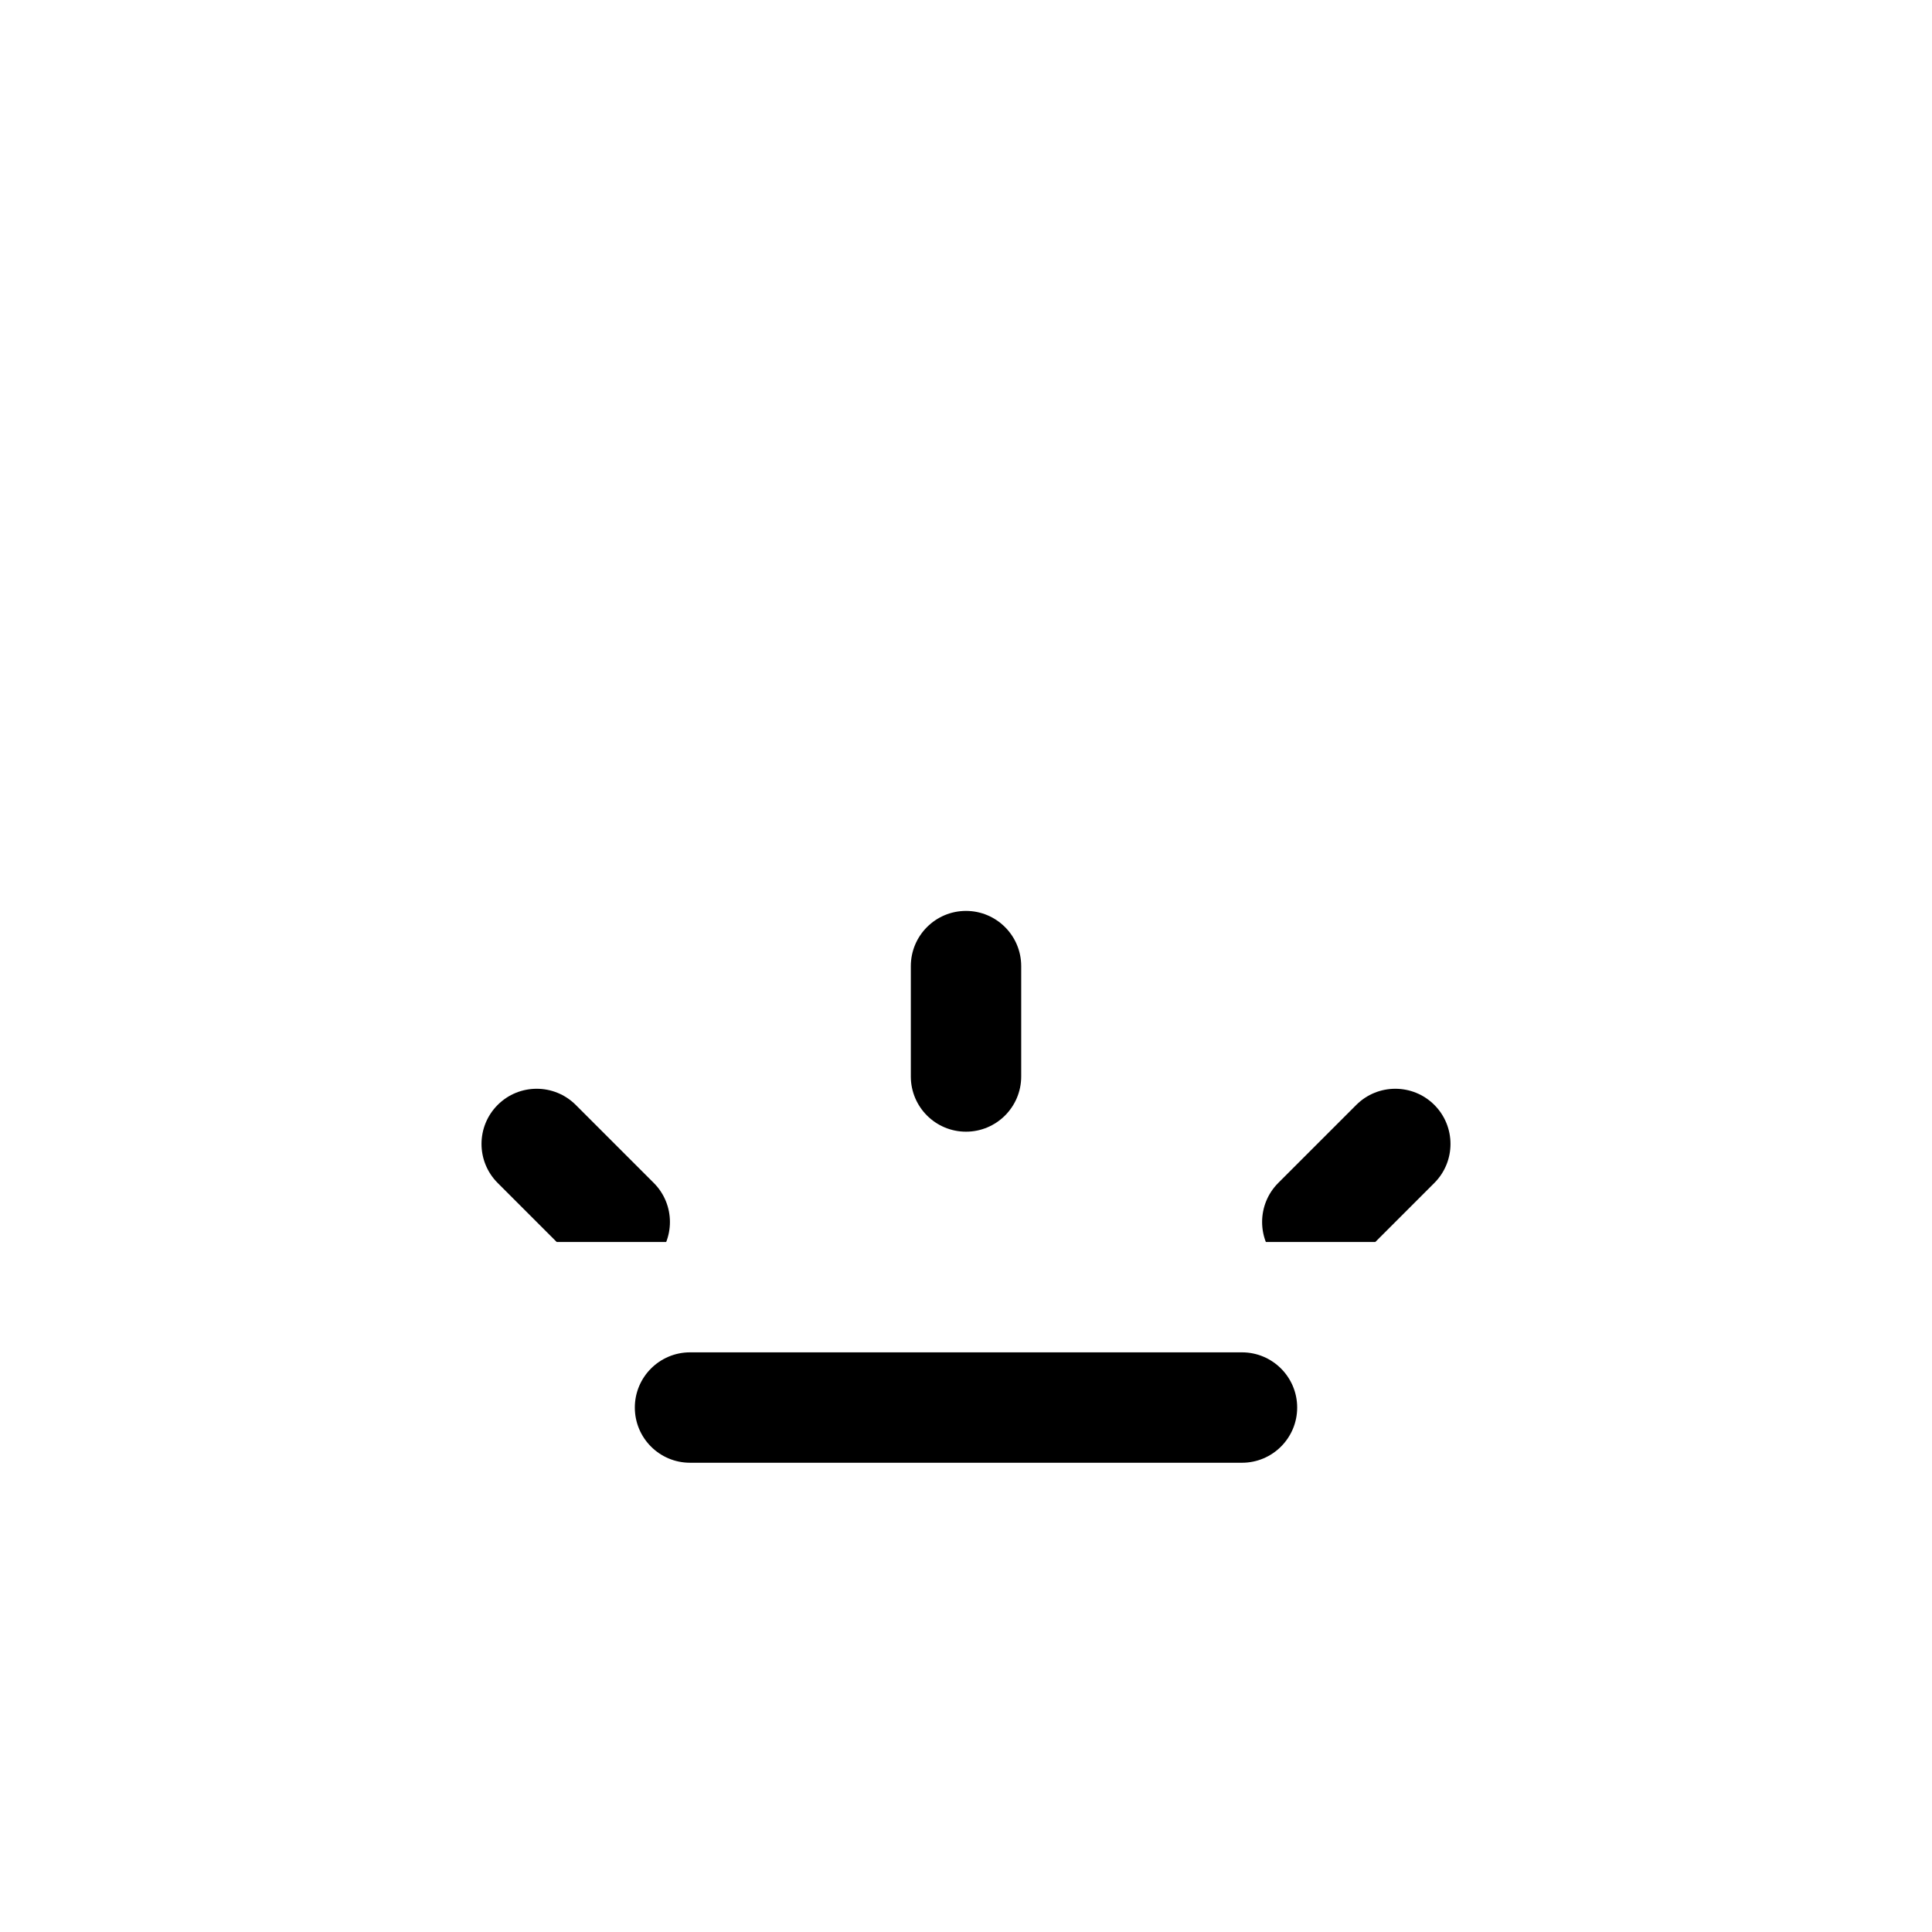 <svg xmlns="http://www.w3.org/2000/svg" xmlns:xlink="http://www.w3.org/1999/xlink" id="sunsetAlt" x="0" y="0" class="climacon climacon_sunsetAlt" enable-background="new 15 15 70 70" version="1.1" viewBox="15 15 70 70" xml:space="preserve"><style type="text/css">@-webkit-keyframes scale{0%{-webkit-transform:scale(1,1)}}@-moz-keyframes scale{0%{-moz-transform:scale(1,1)}}@-o-keyframes scale{0%{-o-transform:scale(1,1)}}@keyframes scale{0%{transform:scale(1,1)}}@-webkit-keyframes fillOpacity{0%{fill-opacity:0;stroke-opacity:0}}@-moz-keyframes fillOpacity{0%{fill-opacity:0;stroke-opacity:0}}@-o-keyframes fillOpacity{0%{fill-opacity:0;stroke-opacity:0}}@keyframes fillOpacity{0%{fill-opacity:0;stroke-opacity:0}}@-webkit-keyframes translateSunset{0%{-webkit-transform:translateY(-16px)}25%{-webkit-transform:translateY(-4px)}}@-moz-keyframes translateSunset{0%{-moz-transform:translateY(-16px)}25%{-moz-transform:translateY(-4px)}}@-o-keyframes translateSunset{0%{-o-transform:translateY(-16px)}25%{-o-transform:translateY(-4px)}}@keyframes translateSunset{0%{transform:translateY(-16px)}25%{transform:translateY(-4px)}}svg{shape-rendering:geometricPrecision}.climacon_componentWrap-sunsetAlt,g,path,rect{-webkit-animation-duration:12s;-moz-animation-duration:12s;-o-animation-duration:12s;animation-duration:12s;-webkit-animation-direction:normal;-moz-animation-direction:normal;-o-animation-direction:normal;animation-direction:normal}g,path,rect{-webkit-transform-origin:50% 50%;-webkit-animation-timing-function:linear;-moz-transform-origin:50% 50%;-moz-animation-timing-function:linear;-o-transform-origin:50% 50%;-o-animation-timing-function:linear;transform-origin:50% 50%;animation-timing-function:linear}.climacon_component-stroke_sunSpoke,.climacon_componentWrap-sunsetAlt{-webkit-animation-delay:0;-moz-animation-delay:0;-o-animation-delay:0;animation-delay:0}.climacon_componentWrap-sunsetAlt{-webkit-animation-name:translateSunset;-moz-animation-name:translateSunset;-o-animation-name:translateSunset;animation-name:translateSunset;-webkit-animation-iteration-count:1;-moz-animation-iteration-count:1;-o-animation-iteration-count:1;animation-iteration-count:1;-webkit-animation-fill-mode:forwards;-moz-animation-fill-mode:forwards;-o-animation-fill-mode:forwards;animation-fill-mode:forwards}.climacon_component-stroke_sunSpoke,g,path,rect{-webkit-animation-iteration-count:infinite;-moz-animation-iteration-count:infinite;-o-animation-iteration-count:infinite;animation-iteration-count:infinite}.climacon_component-stroke_sunSpoke{-webkit-animation-name:scale;-moz-animation-name:scale;-o-animation-name:scale;animation-name:scale;-webkit-animation-direction:alternate;-moz-animation-direction:alternate;-o-animation-direction:alternate;animation-direction:alternate;-webkit-animation-duration:3s;-moz-animation-duration:3s;-o-animation-duration:3s;animation-duration:3s;-webkit-animation-fill-mode:both;-moz-animation-fill-mode:both;-o-animation-fill-mode:both;animation-fill-mode:both}.climacon_component-stroke_sunSpoke:nth-child(even){-webkit-animation-delay:3s;-moz-animation-delay:3s;-o-animation-delay:3s;animation-delay:3s}</style><clipPath id="sunriseClip"><rect width="70" height="45" x="15" y="15"/></clipPath><g class="climacon_iconWrap climacon_iconWrap-sunsetAlt"><g clip-path="url(#sunriseClip)"><g class="climacon_componentWrap climacon_componentWrap-sunsetAlt"><g class="climacon_componentWrap climacon_componentWrap-sunSpoke"><path d="M71.997,74.002h-3.999c-1.104,0-2-0.896-2-2c0-1.105,0.896-2,2-2h3.999c1.104,0,2,0.895,2,2C73.997,73.105,73.104,74.002,71.997,74.002z" class="climacon_component climacon_component-stroke climacon_component-stroke_sunSpoke climacon_component-stroke_sunSpoke-east"/><path d="M64.141,60.689c-0.781,0.78-2.048,0.78-2.828,0c-0.779-0.781-0.779-2.047,0-2.828l2.828-2.828c0.78-0.78,2.047-0.78,2.828,0c0.78,0.781,0.78,2.047,0,2.828L64.141,60.689z" class="climacon_component climacon_component-stroke climacon_component-stroke_sunSpoke climacon_component-stroke_sunSpoke-east"/><path d="M50,56.003c-1.104,0-1.999-0.896-1.999-2v-3.999c0-1.104,0.896-2,1.999-2s2,0.896,2,2v3.999C52,55.107,51.104,56.003,50,56.003z" class="climacon_component climacon_component-stroke climacon_component-stroke_sunSpoke climacon_component-stroke_sunSpoke-east"/><path d="M35.86,60.689l-2.828-2.828c-0.781-0.781-0.781-2.047,0-2.828c0.78-0.78,2.047-0.78,2.828,0l2.828,2.828c0.78,0.781,0.78,2.047,0,2.828C37.907,61.47,36.641,61.47,35.86,60.689z" class="climacon_component climacon_component-stroke climacon_component-stroke_sunSpoke climacon_component-stroke_sunSpoke-east"/><path d="M34.002,72.002c0,1.104-0.896,2-1.999,2h-4c-1.104,0-2-0.896-2-2c0-1.105,0.896-2,2-2h4C33.106,70.002,34.002,70.896,34.002,72.002z" class="climacon_component climacon_component-stroke climacon_component-stroke_sunSpoke climacon_component-stroke_sunSpoke-east"/></g><g class="climacon_wrapperComponent climacon_wrapperComponent-sunBody"><path d="M61.302,76h-4.381c0.683-1.176,1.078-2.539,1.078-3.998c0-4.418-3.581-8-7.999-8c-4.417,0-7.999,3.582-7.999,8c0,1.459,0.396,2.822,1.079,3.998h-4.381c-0.444-1.252-0.698-2.594-0.698-3.998c0-6.627,5.373-11.999,11.999-11.999c6.627,0,11.999,5.371,11.999,11.999C61.999,73.406,61.745,74.748,61.302,76z" class="climacon_component climacon_component-stroke climacon_component-stroke_sunBody"/></g></g></g><g class="climacon_wrapperComponent climacon_wrapperComponent-horizonLine"><path d="M40.001,63.998h19.998c1.104,0,2,0.896,2,2c0,1.105-0.896,2-2,2H40.001c-1.104,0-2-0.895-2-2C38.001,64.895,38.897,63.998,40.001,63.998z" class="climacon_component climacon_component-stroke climacon_component-stroke_horizonLine"/></g></g></svg>